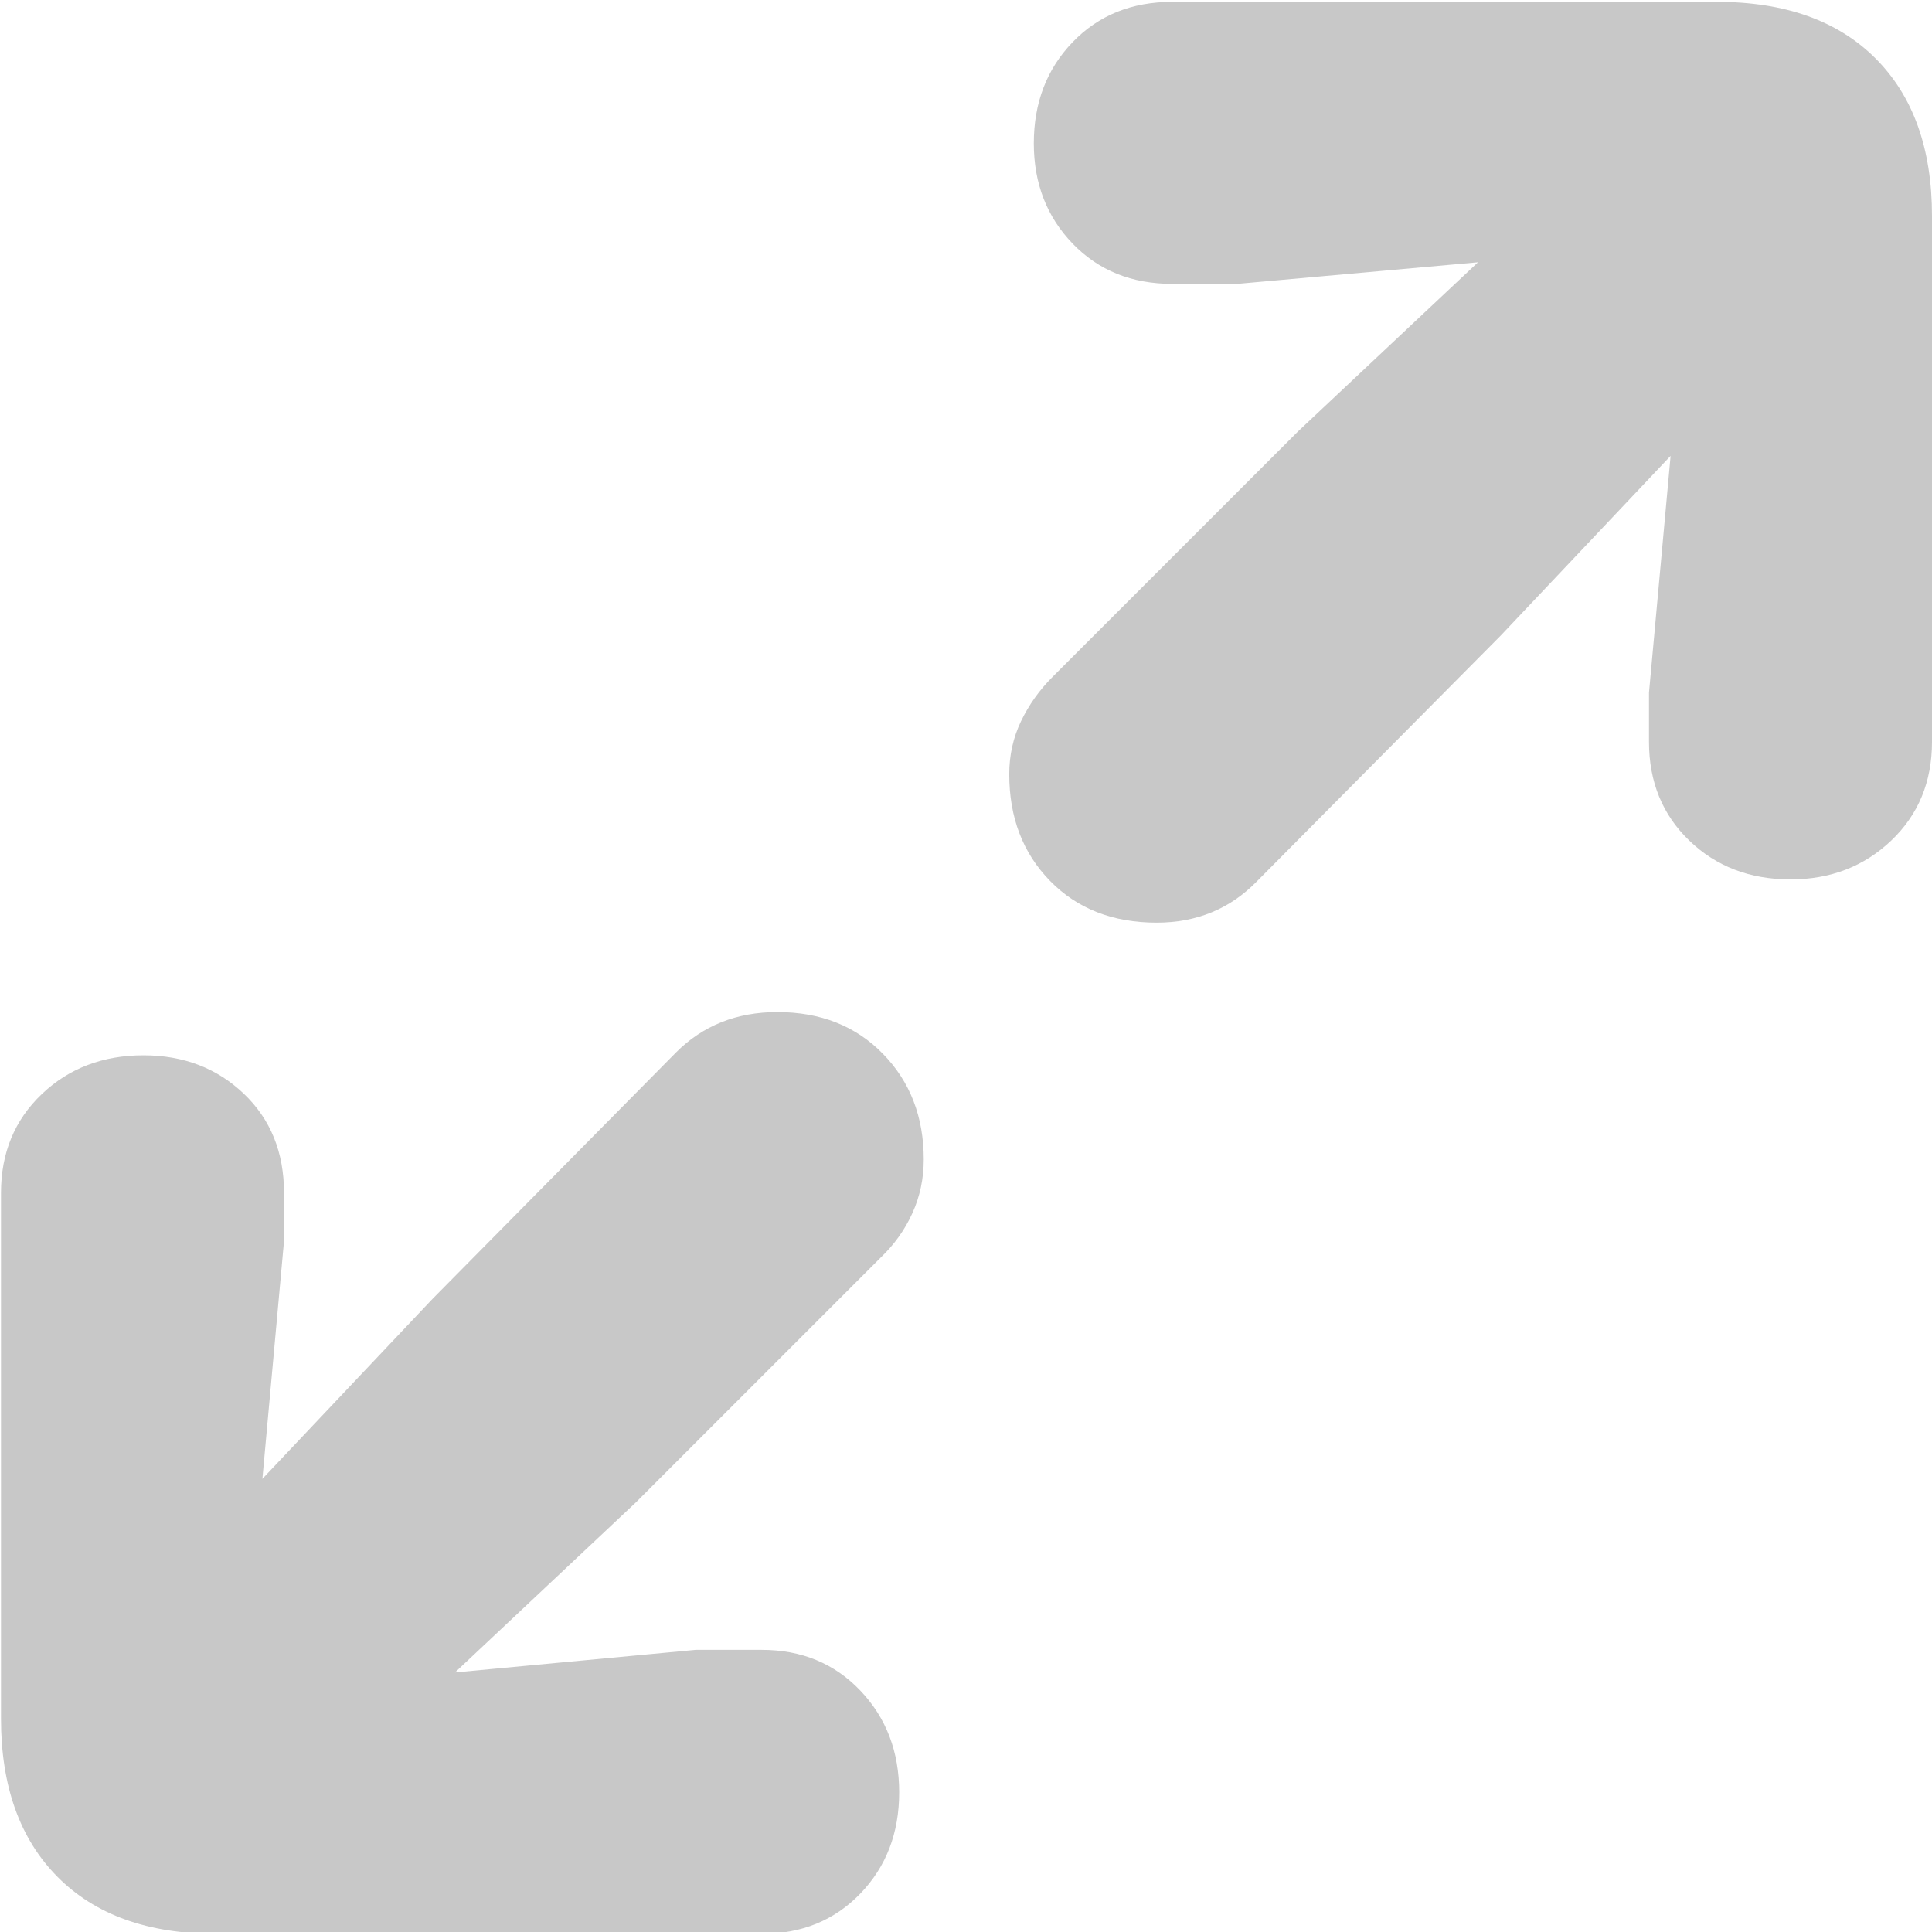 <?xml version="1.0" encoding="UTF-8"?>
<svg width="1000px" height="1000px" viewBox="0 0 1000 1000" xmlns="http://www.w3.org/2000/svg" xmlns:xlink="http://www.w3.org/1999/xlink" version="1.1">
 <!-- Generated by Pixelmator Pro 2.0.5 -->
 <path id="􀅊" d="M394.204 1000.957 L111.905 1000.957 C76.639 1000.957 49.257 991.123 29.759 971.456 10.261 951.788 0.512 924.491 0.512 889.563 L0.512 617.437 C0.512 596.752 7.548 579.713 21.621 566.318 35.693 552.924 53.241 546.227 74.266 546.227 94.951 546.227 112.244 552.839 126.148 566.064 140.051 579.289 147.002 596.413 147.002 617.437 L147.002 642.361 135.812 765.453 223.808 672.371 349.952 544.701 C363.855 530.798 381.319 523.846 402.343 523.846 424.723 523.846 442.95 531.052 457.022 545.464 471.095 559.875 478.131 578.102 478.131 600.143 478.131 609.977 476.181 619.217 472.282 627.865 468.382 636.511 462.872 644.226 455.751 651.008 L329.098 777.661 235.507 865.657 360.125 853.958 394.204 853.958 C414.89 853.958 431.929 860.994 445.324 875.067 458.718 889.14 465.415 906.688 465.415 927.712 465.415 948.736 458.718 966.199 445.324 980.102 431.929 994.006 414.89 1000.957 394.204 1000.957 Z M926.758 455.179 C905.734 455.179 888.27 448.482 874.367 435.087 860.464 421.693 853.513 404.653 853.513 383.968 L853.513 358.536 864.703 235.952 776.707 329.034 650.563 456.196 C636.659 470.438 619.366 477.559 598.681 477.559 575.961 477.559 557.565 470.354 543.492 455.942 529.42 441.53 522.384 423.134 522.384 400.754 522.384 390.92 524.418 381.764 528.487 373.287 532.557 364.809 537.982 357.18 544.764 350.398 L671.926 223.236 765.008 135.748 640.39 146.939 606.819 146.939 C585.795 146.939 568.586 139.987 555.191 126.084 541.797 112.181 535.1 94.887 535.1 74.202 535.1 53.178 541.797 35.715 555.191 21.812 568.586 7.908 585.795 0.957 606.819 0.957 L888.609 0.957 C923.876 0.957 951.258 10.706 970.756 30.204 990.254 49.702 1000.003 76.915 1000.003 111.842 L1000.003 383.968 C1000.003 404.653 992.967 421.693 978.894 435.087 964.822 448.482 947.443 455.179 926.758 455.179 Z" fill="#c8c8c8" fill-opacity="1" stroke="none"/>
</svg>
